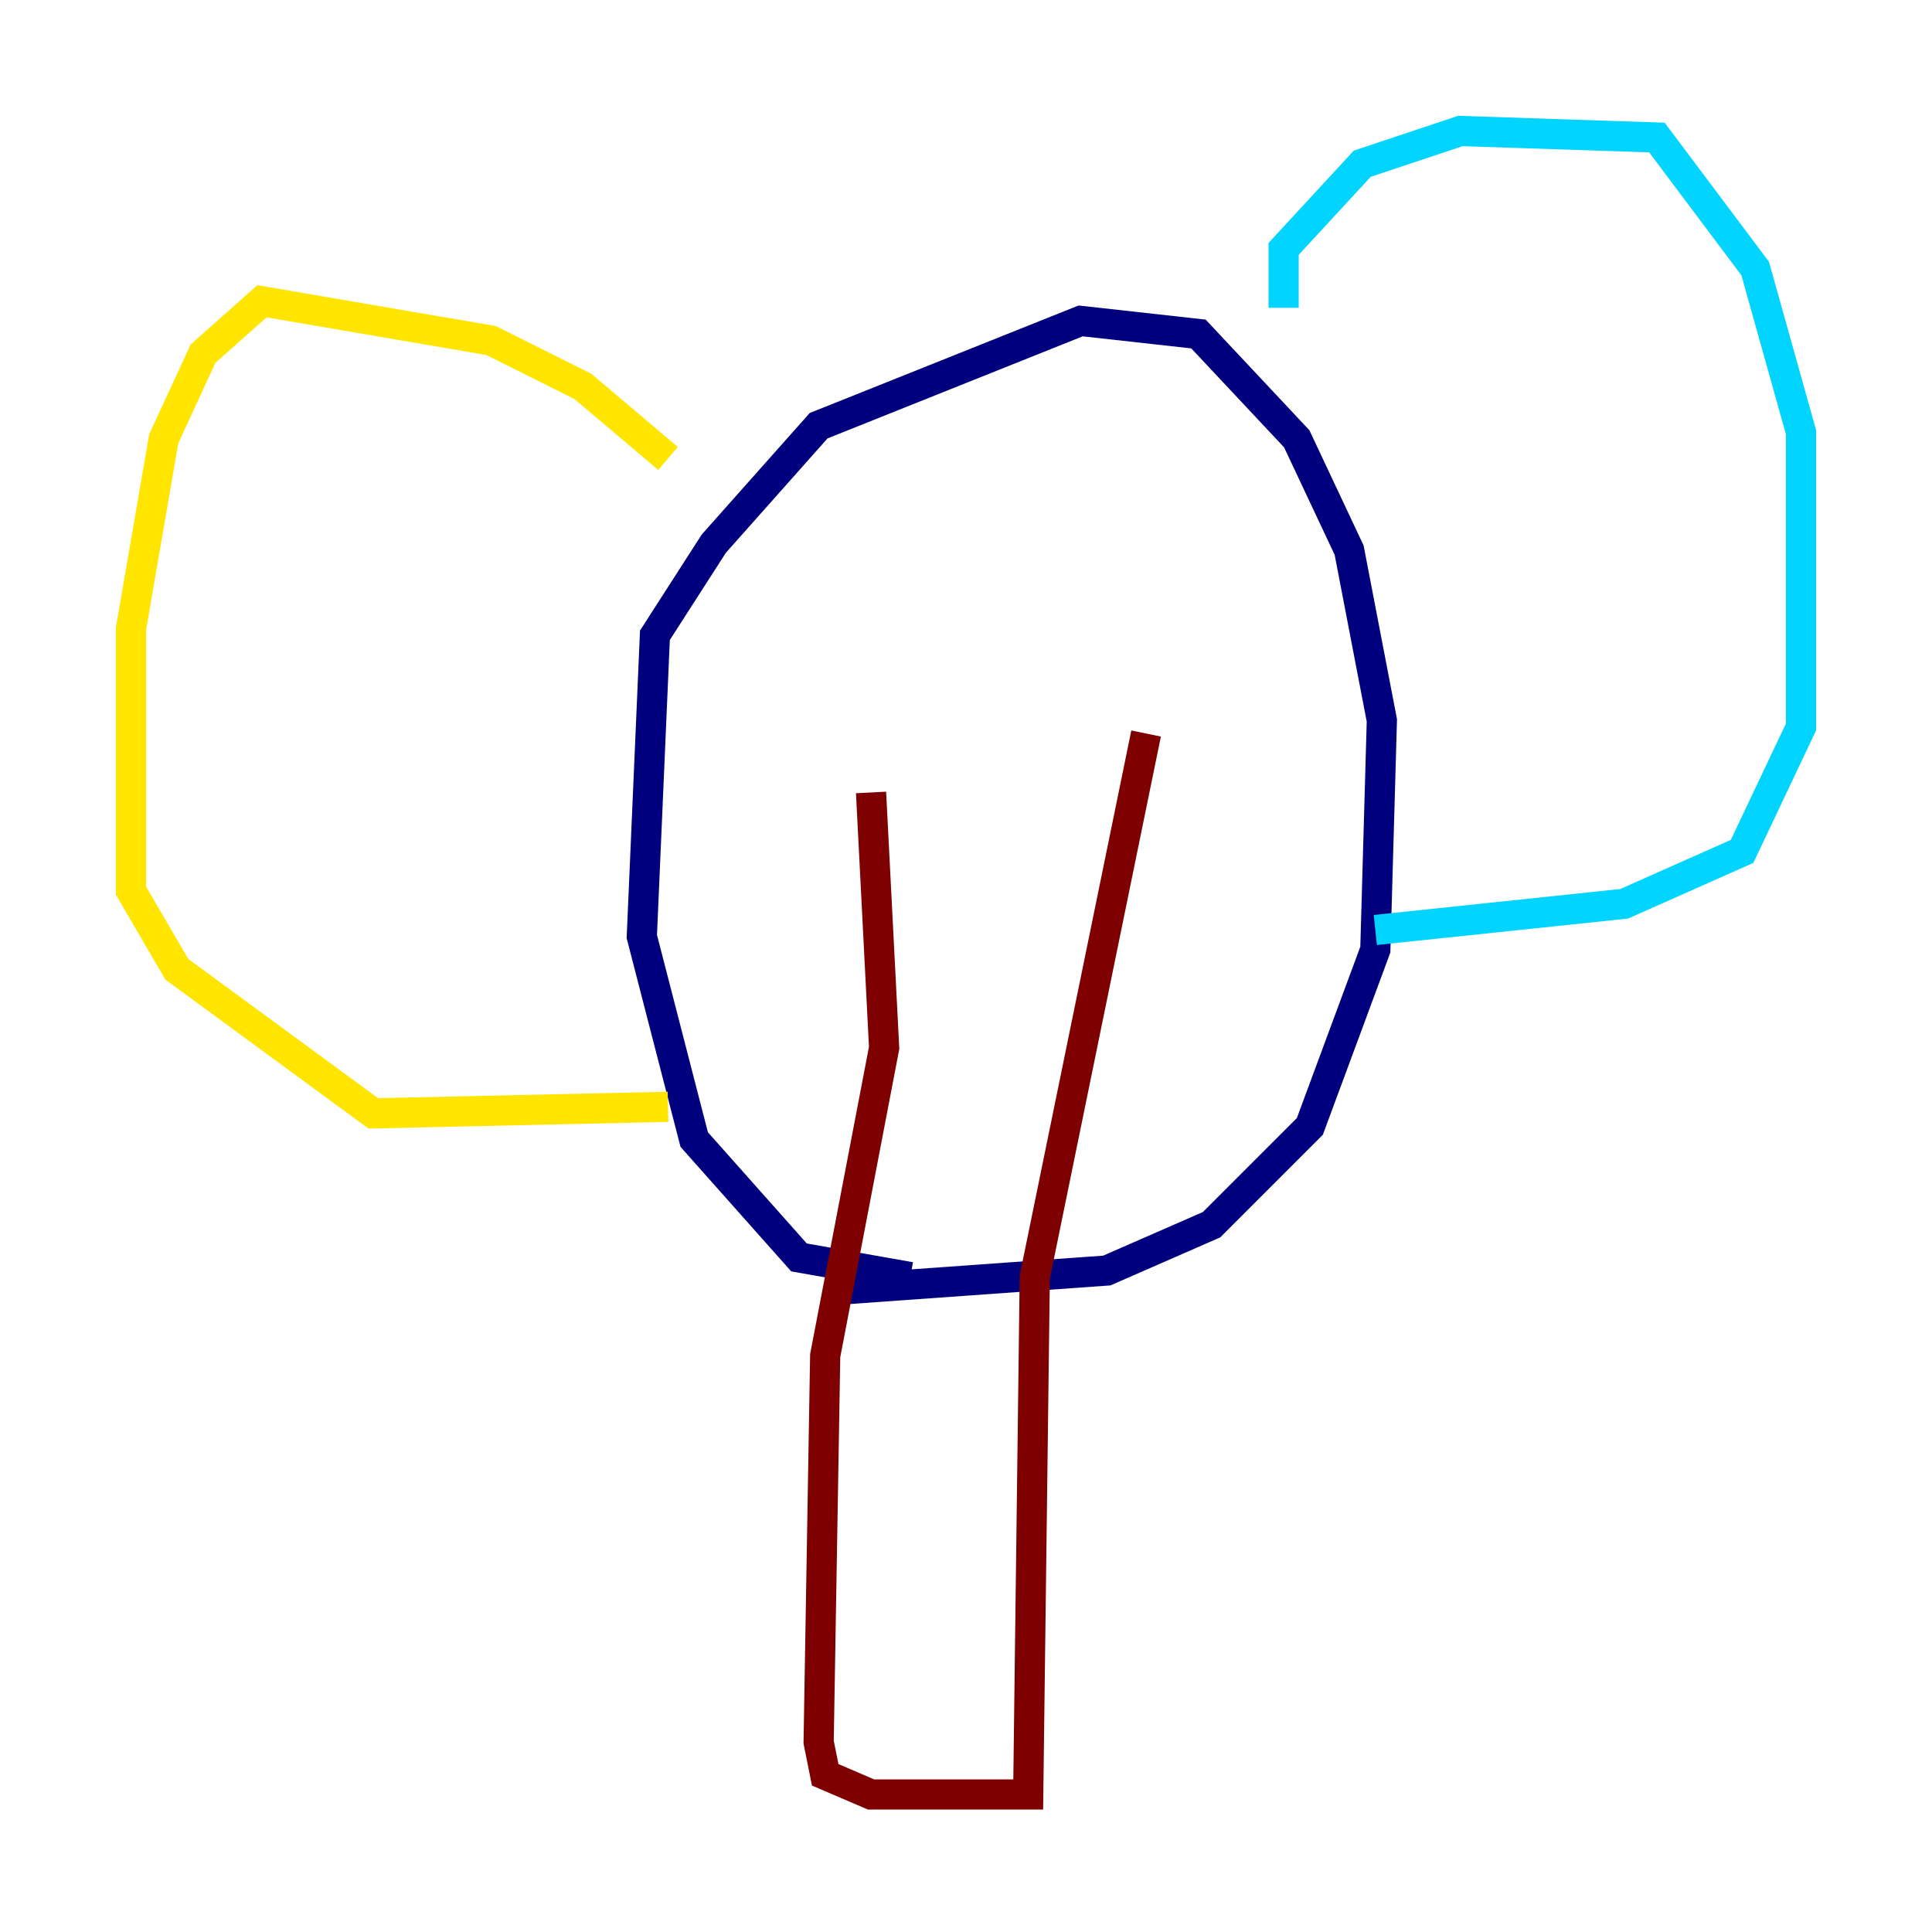 <?xml version="1.0" encoding="utf-8" ?>
<svg baseProfile="tiny" height="128" version="1.2" viewBox="0,0,128,128" width="128" xmlns="http://www.w3.org/2000/svg" xmlns:ev="http://www.w3.org/2001/xml-events" xmlns:xlink="http://www.w3.org/1999/xlink"><defs /><polyline fill="none" points="60.312,84.61 52.936,83.308 45.993,75.498 42.522,62.047 43.39,42.088 47.295,36.014 54.237,28.203 71.593,21.261 79.403,22.129 85.912,29.071 89.383,36.447 91.552,47.729 91.119,62.915 86.78,74.63 80.271,81.139 73.329,84.176 55.105,85.478" stroke="#00007f" stroke-width="2" /><polyline fill="none" points="85.044,20.393 85.044,16.488 90.251,10.848 96.759,8.678 109.776,9.112 116.285,17.79 119.322,28.637 119.322,48.163 115.417,56.407 107.607,59.878 91.119,61.614" stroke="#00d4ff" stroke-width="2" /><polyline fill="none" points="44.258,30.373 38.617,25.6 32.542,22.563 17.356,19.959 13.451,23.43 10.848,29.071 8.678,41.654 8.678,59.01 11.715,64.217 24.732,73.763 44.258,73.329" stroke="#ffe500" stroke-width="2" /><polyline fill="none" points="57.709,52.502 58.576,69.424 54.671,89.817 54.237,115.417 54.671,117.586 57.709,118.888 68.122,118.888 68.556,84.61 75.932,48.597" stroke="#7f0000" stroke-width="2" /></svg>